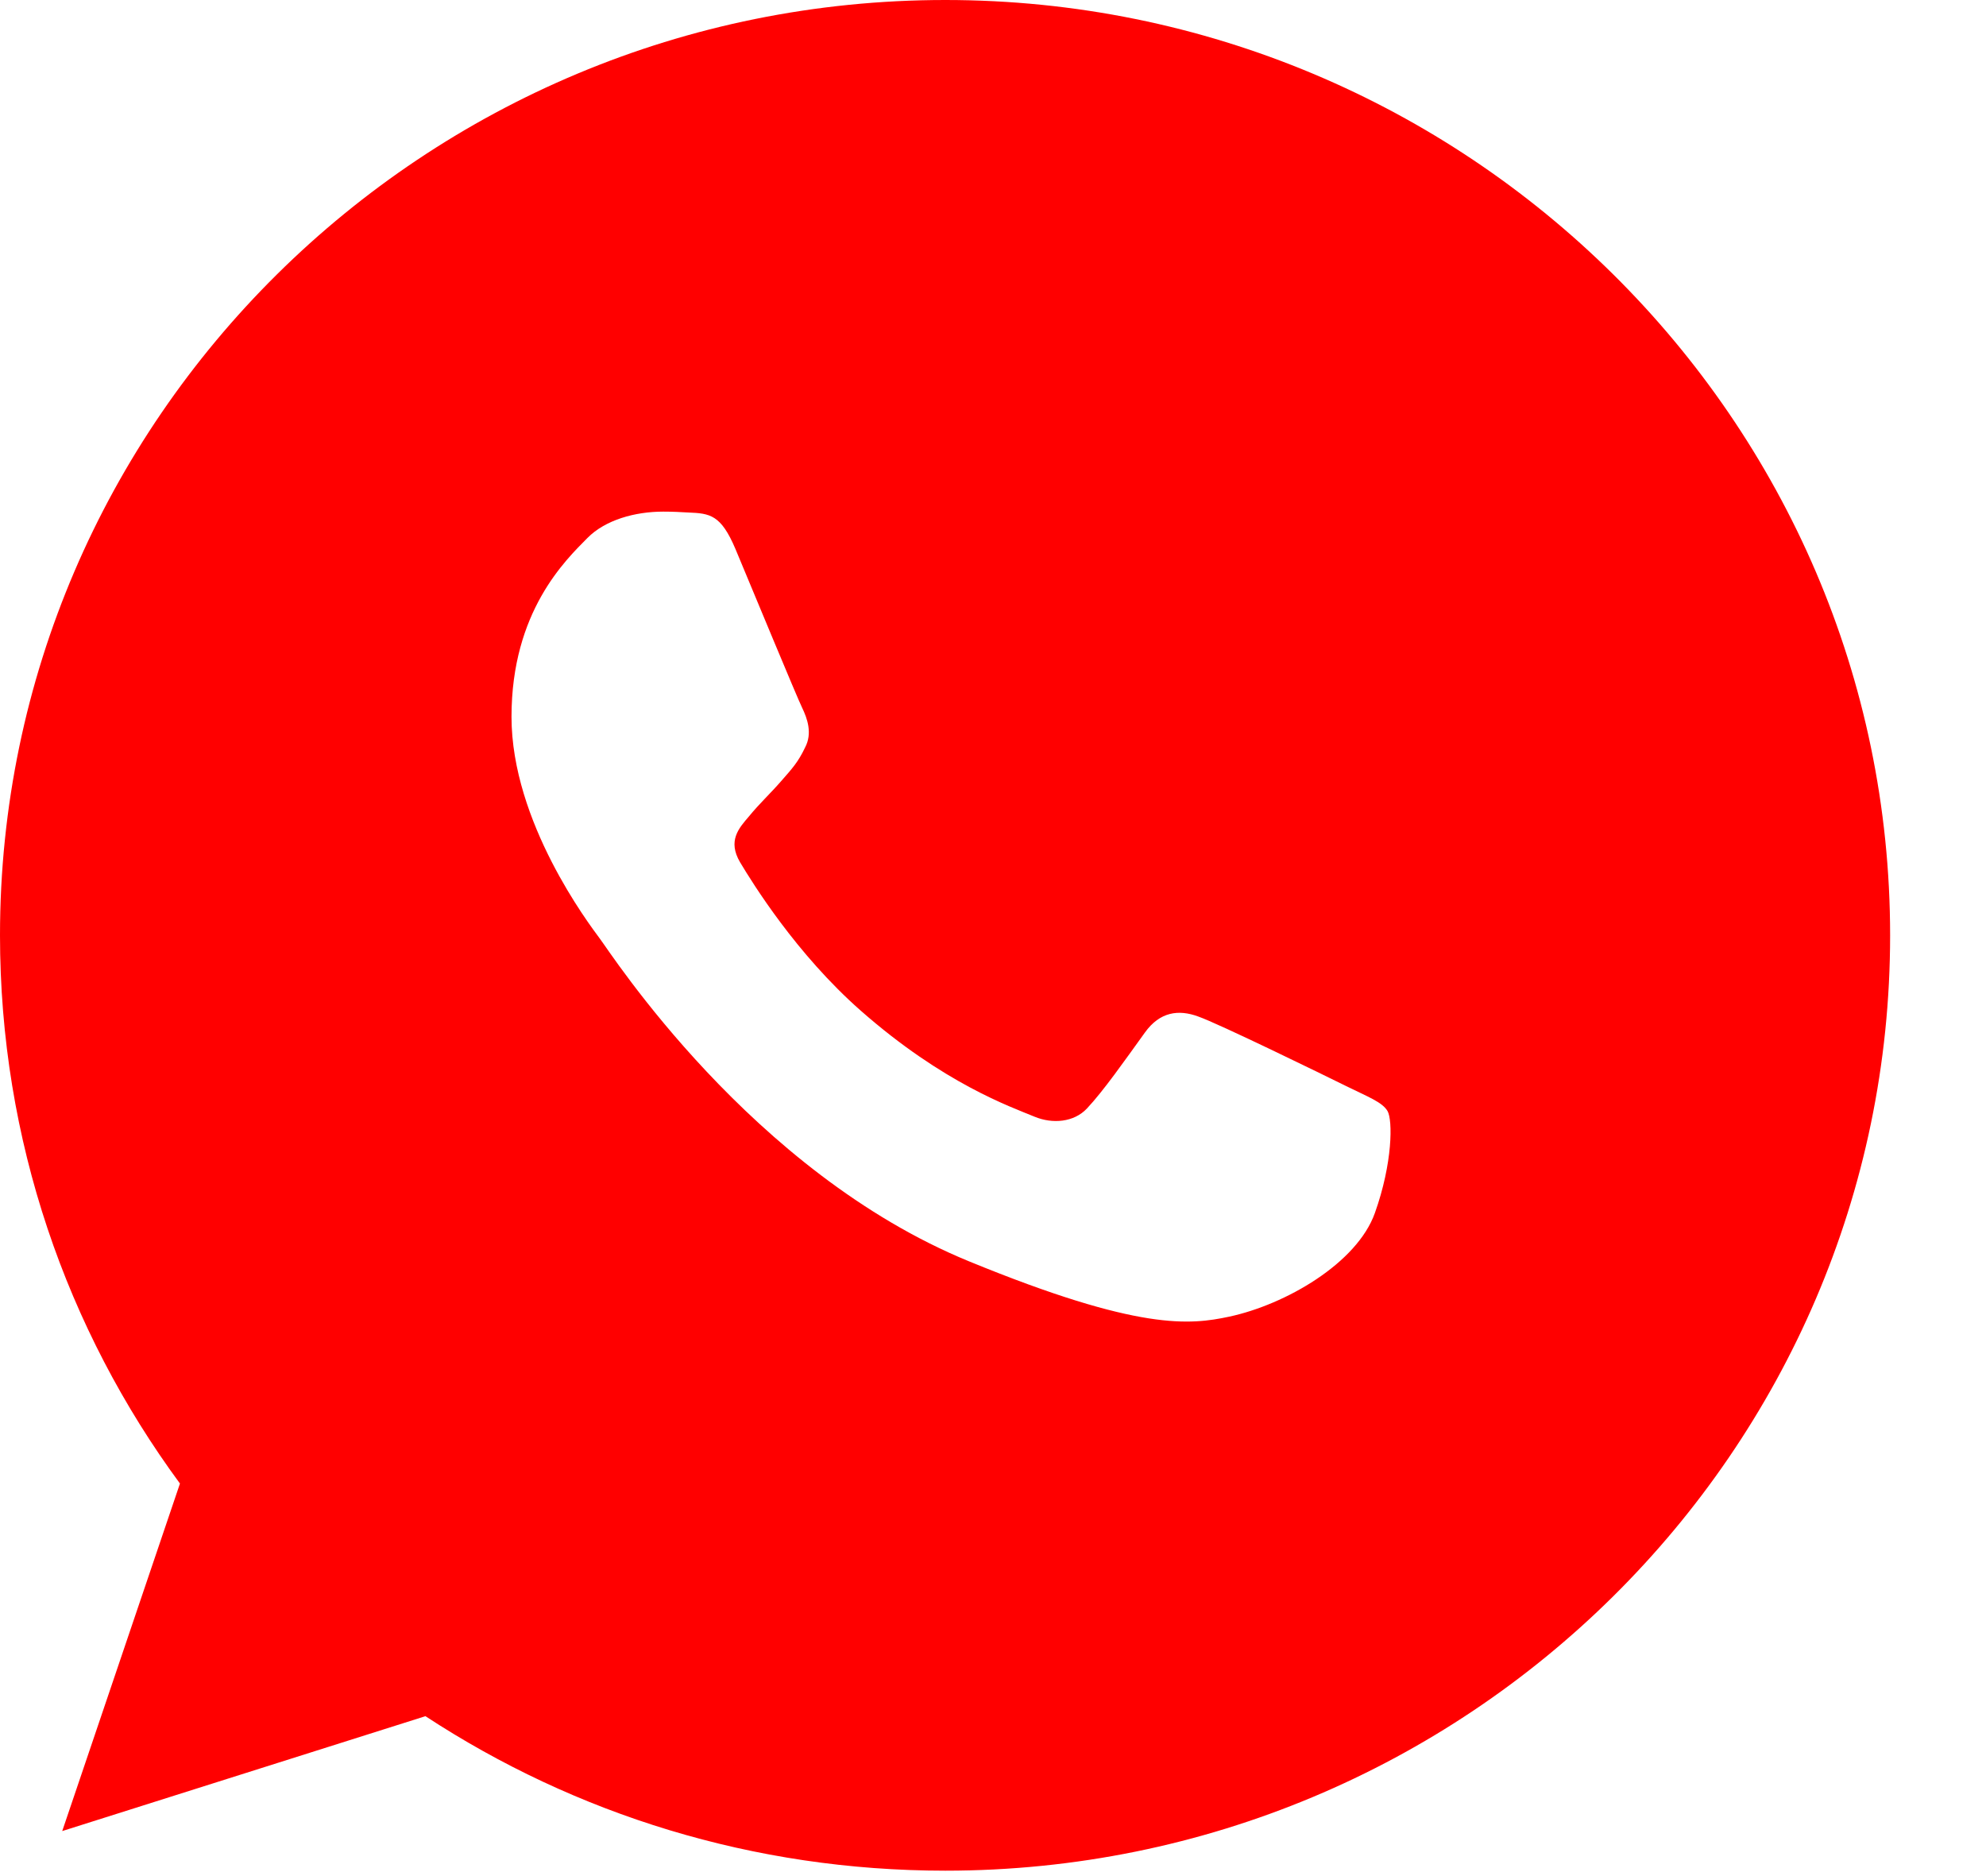 <?xml version="1.0" encoding="UTF-8"?>
<svg width="18px" height="17px" viewBox="0 0 18 17" version="1.1" xmlns="http://www.w3.org/2000/svg" xmlns:xlink="http://www.w3.org/1999/xlink">
    <g id="Def" stroke="none" stroke-width="1" fill="none" fill-rule="evenodd">
        <g id="Vacatures@2x" transform="translate(-354, -291)" fill="#FF0000">
            <g id="Group-2" transform="translate(354, 291)">
                <path d="M0,8.475 C0,10.329 0.604,12.048 1.631,13.443 L0.564,16.592 L3.856,15.551 C5.21,16.438 6.826,16.951 8.568,16.951 C13.29,16.951 17.131,13.149 17.131,8.476 C17.131,3.802 13.29,2.28120257e-13 8.568,2.28120257e-13 C3.841,-0 0,3.802 0,8.475 Z M6.238,4.644 C6.17,4.64 6.095,4.636 6.012,4.636 C5.755,4.636 5.486,4.711 5.324,4.875 C5.127,5.075 4.636,5.54 4.636,6.495 C4.636,7.45 5.34,8.374 5.435,8.503 C5.534,8.632 6.807,10.62 8.784,11.43 C10.33,12.064 10.789,12.005 11.14,11.931 C11.654,11.821 12.299,11.446 12.461,10.992 C12.623,10.538 12.623,10.15 12.576,10.068 C12.528,9.986 12.398,9.939 12.2,9.841 C12.002,9.743 11.042,9.274 10.86,9.211 C10.682,9.145 10.512,9.168 10.377,9.356 C10.188,9.618 10.002,9.884 9.851,10.045 C9.733,10.17 9.539,10.186 9.377,10.119 C9.16,10.029 8.551,9.818 7.799,9.156 C7.218,8.644 6.823,8.006 6.708,7.814 C6.593,7.619 6.696,7.505 6.787,7.399 C6.886,7.278 6.981,7.192 7.08,7.078 C7.179,6.965 7.234,6.906 7.297,6.773 C7.365,6.644 7.317,6.511 7.27,6.413 C7.222,6.315 6.827,5.36 6.665,4.973 C6.534,4.664 6.435,4.652 6.238,4.644 Z" id="Combined-Shape"></path>
            </g>
        </g>
    </g>
</svg>